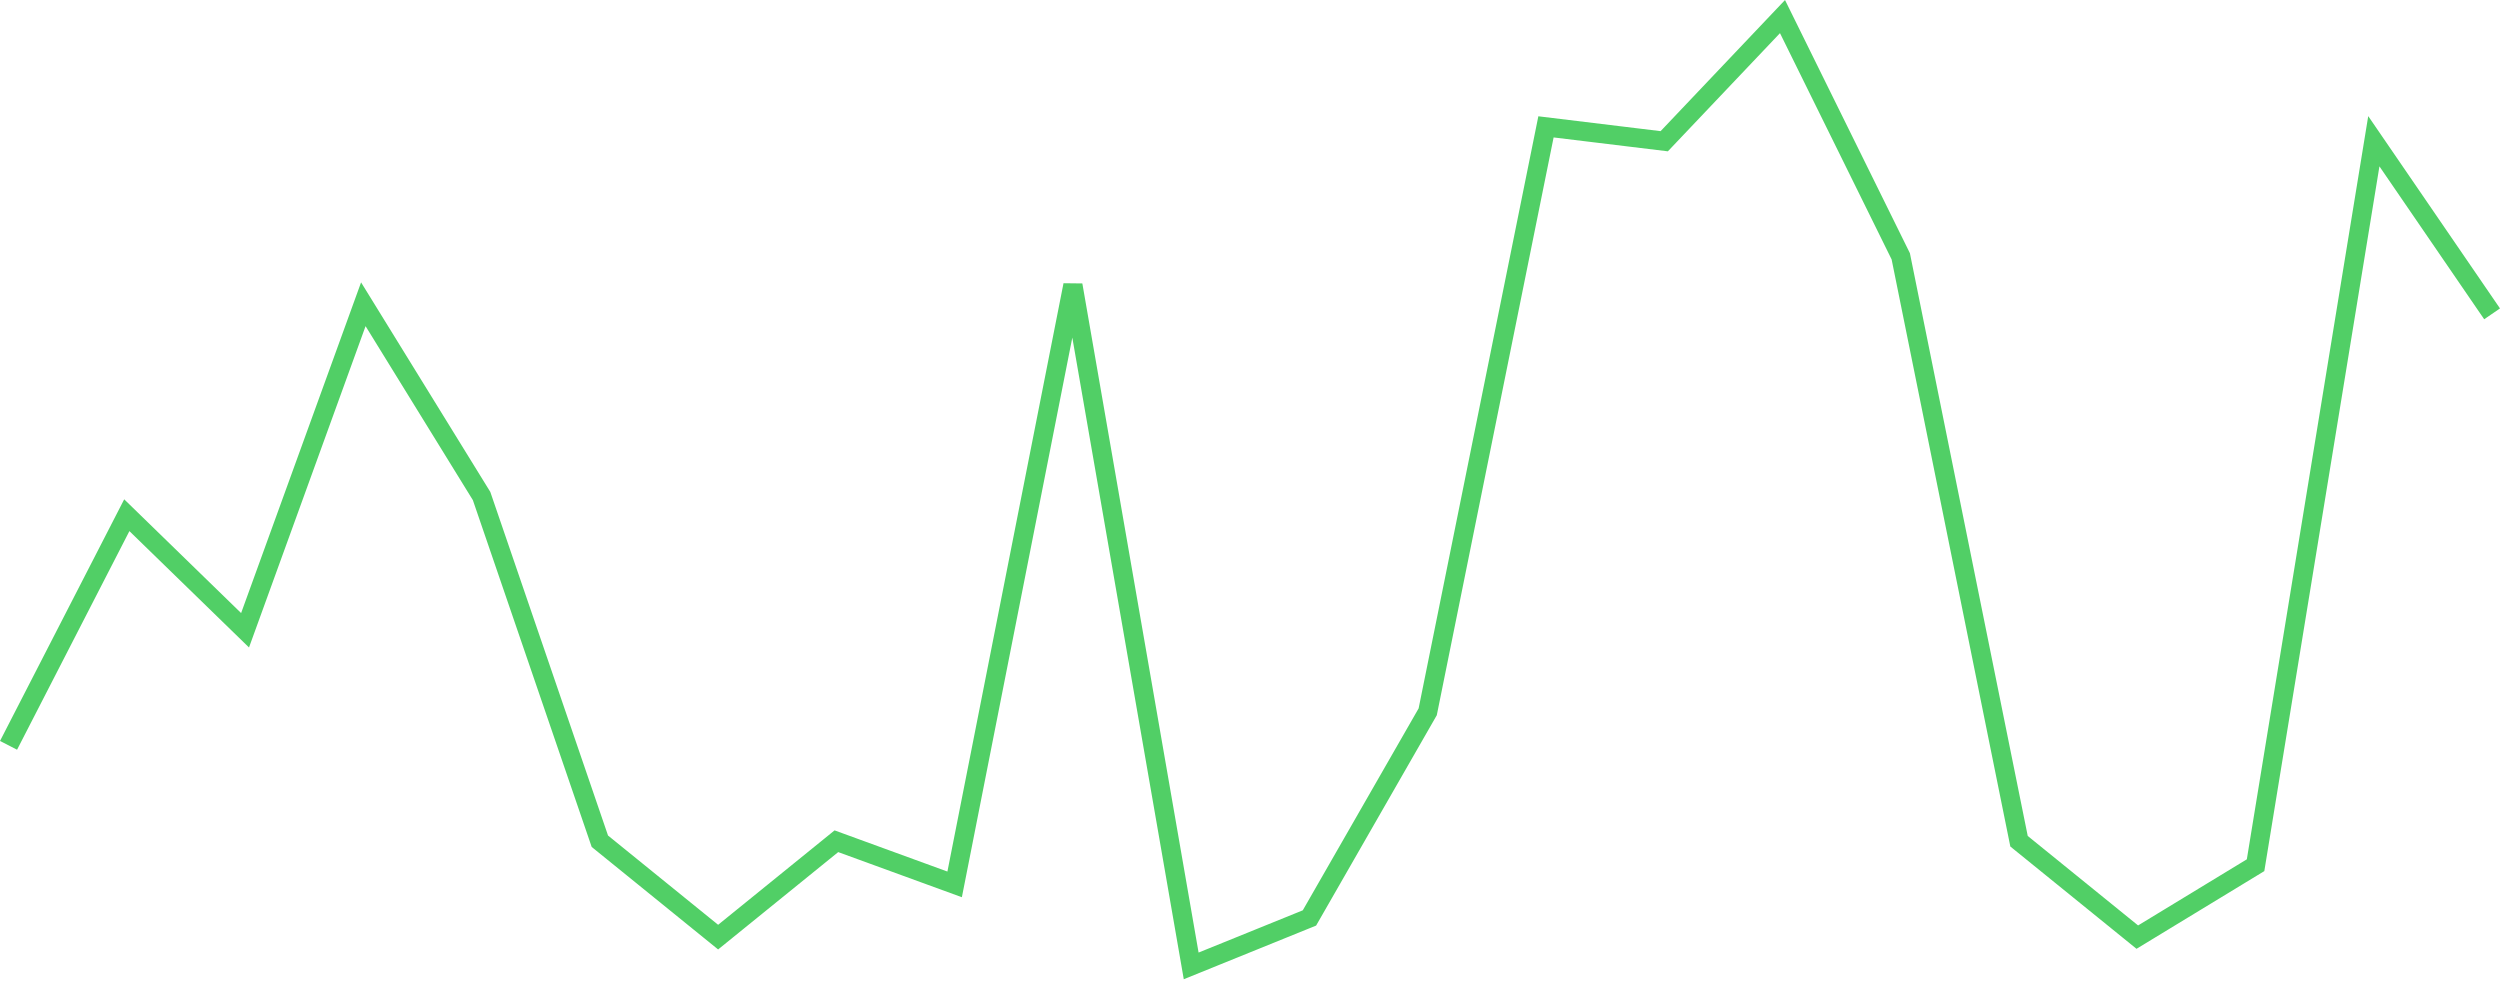 <svg width="261" height="103" viewBox="0 0 261 103" fill="none" xmlns="http://www.w3.org/2000/svg">
<path d="M0.891 77.814L13.238 53.788L25.584 65.801L37.931 31.764L50.278 51.786L62.625 87.825L74.972 97.836L87.319 87.825L99.665 92.33L112.012 29.762L124.359 100.84L136.706 95.834L149.053 74.311L161.4 13.244L173.746 14.745L186.093 1.731L198.44 26.759L210.787 87.825L223.134 97.836L235.481 90.328L247.828 14.745C247.828 14.745 255.353 25.728 260.174 32.765" stroke="#51CF66" stroke-width="2"/>
</svg>
